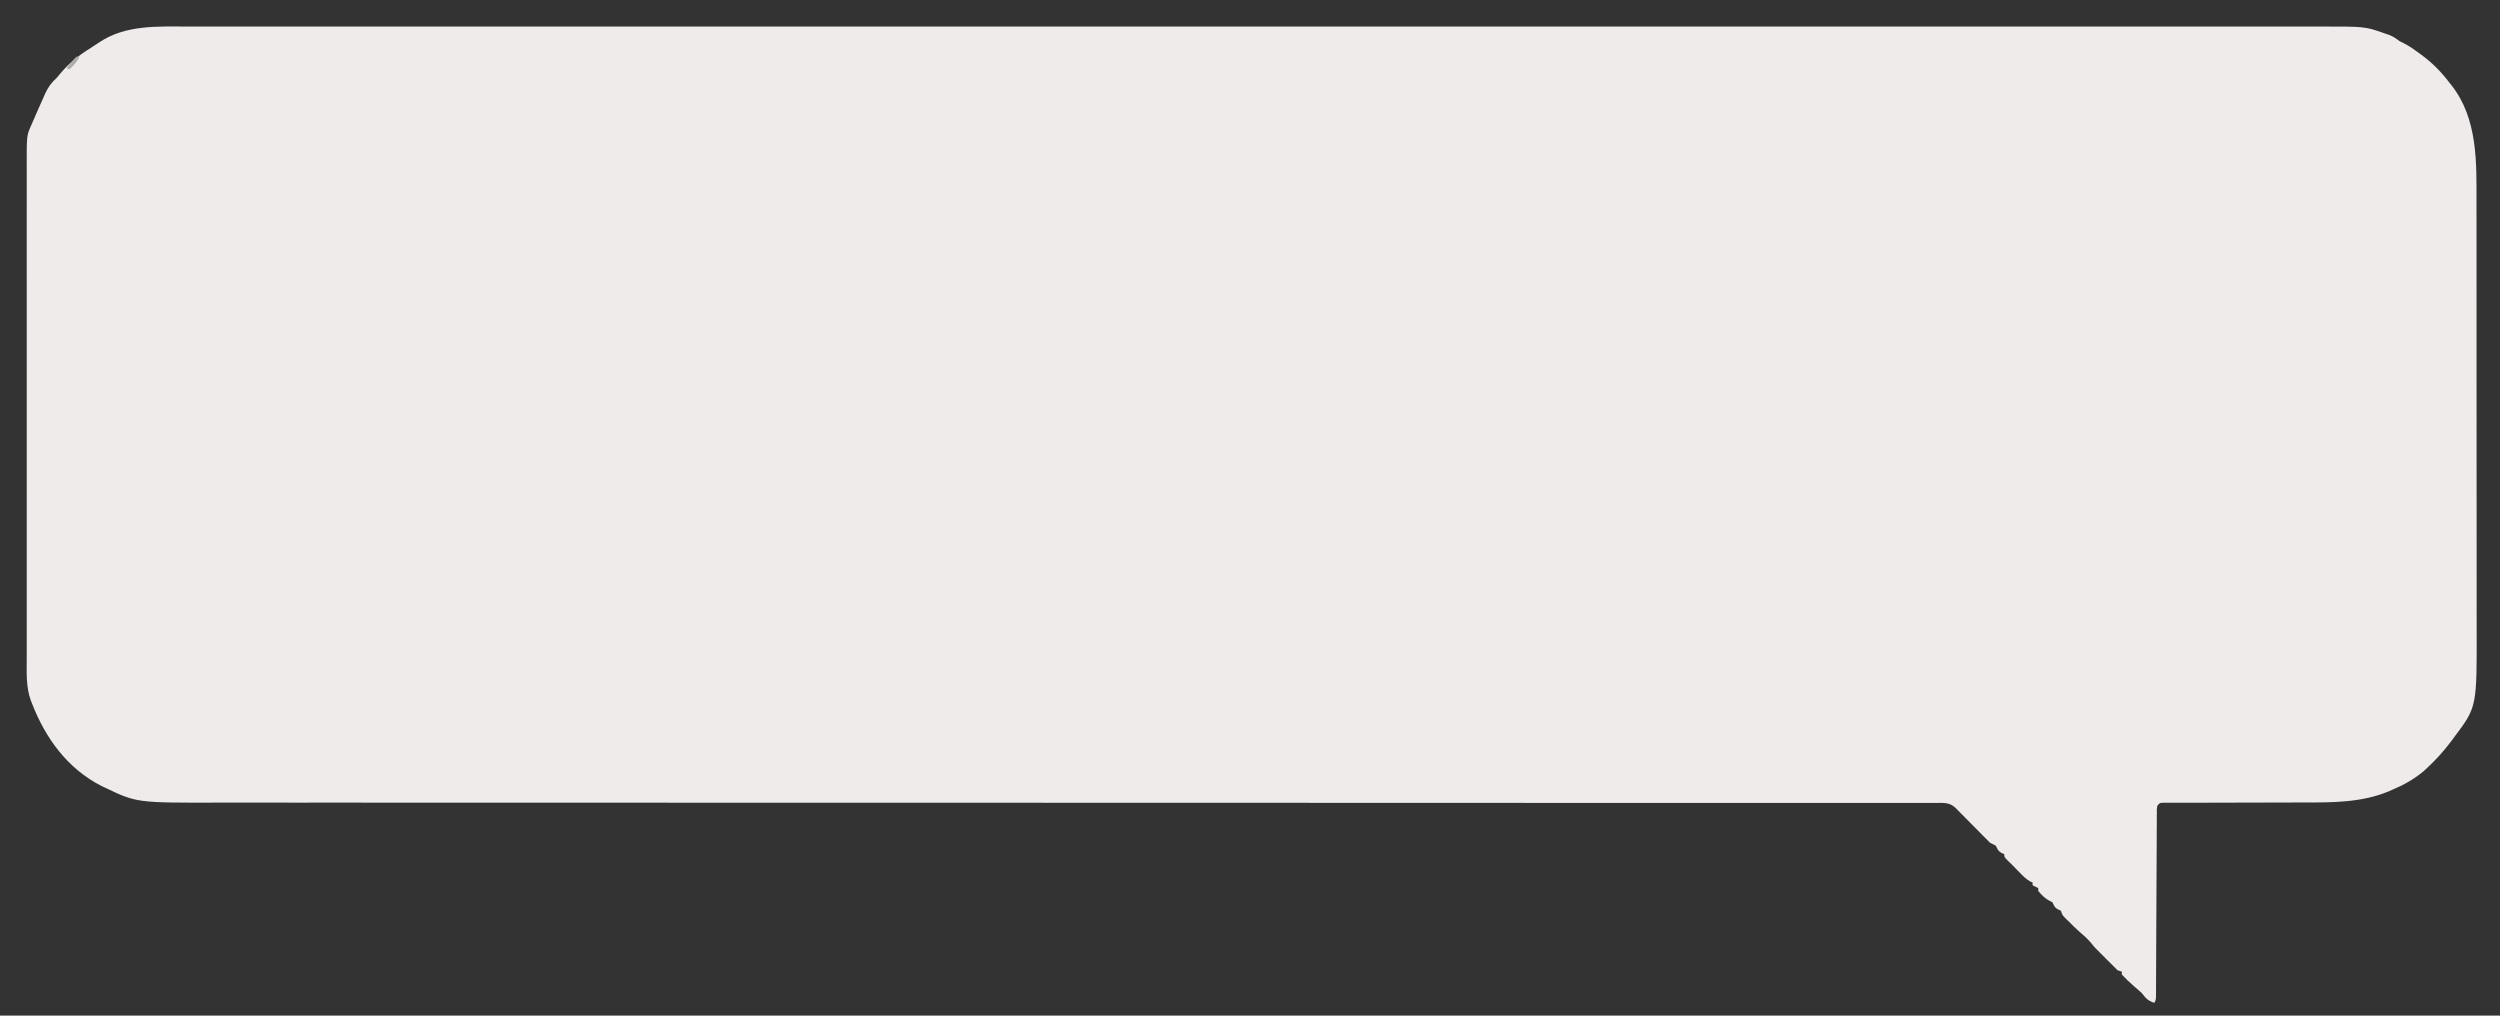 <?xml version="1.0" encoding="UTF-8"?>
<svg version="1.1" xmlns="http://www.w3.org/2000/svg" width="1765" height="717">
<rect width="100%" height="100%" fill="#333333" stroke="none"/>
<path d="M0 0 C2.663 -0.002 5.325 -0.005 7.988 -0.009 C13.778 -0.016 19.568 -0.015 25.358 -0.009 C34.026 -0.001 42.694 -0.005 51.362 -0.01 C66.138 -0.019 80.913 -0.019 95.689 -0.014 C110.658 -0.008 125.627 -0.007 140.596 -0.011 C141.542 -0.011 142.489 -0.012 143.463 -0.012 C147.317 -0.013 151.171 -0.014 155.025 -0.015 C190.904 -0.026 226.783 -0.027 262.662 -0.021 C263.725 -0.021 264.787 -0.021 265.882 -0.02 C266.947 -0.02 268.011 -0.02 269.108 -0.02 C301.536 -0.015 333.964 -0.014 366.392 -0.016 C368.563 -0.016 370.735 -0.016 372.906 -0.016 C381.632 -0.017 390.358 -0.018 399.084 -0.018 C423.477 -0.02 447.87 -0.021 472.263 -0.022 C473.374 -0.022 474.485 -0.022 475.629 -0.022 C511.024 -0.023 546.419 -0.021 581.814 -0.016 C583.536 -0.016 583.536 -0.016 585.293 -0.016 C603.936 -0.013 622.58 -0.011 641.223 -0.009 C715.166 0.001 789.11 0.001 863.053 -0.009 C881.688 -0.012 900.323 -0.014 918.958 -0.016 C920.679 -0.016 920.679 -0.016 922.435 -0.017 C957.794 -0.021 993.153 -0.023 1028.512 -0.022 C1029.622 -0.022 1030.732 -0.022 1031.876 -0.022 C1056.241 -0.021 1080.606 -0.02 1104.971 -0.018 C1113.689 -0.017 1122.407 -0.017 1131.125 -0.016 C1133.294 -0.016 1135.463 -0.016 1137.632 -0.016 C1170.052 -0.013 1202.472 -0.015 1234.892 -0.02 C1235.955 -0.021 1237.018 -0.021 1238.113 -0.021 C1239.705 -0.021 1239.705 -0.021 1241.328 -0.021 C1277.102 -0.027 1312.876 -0.025 1348.651 -0.014 C1352.492 -0.013 1356.333 -0.012 1360.174 -0.011 C1361.588 -0.011 1361.588 -0.011 1363.031 -0.01 C1377.96 -0.006 1392.89 -0.009 1407.819 -0.015 C1422.497 -0.02 1437.176 -0.018 1451.854 -0.009 C1460.46 -0.003 1469.066 -0.003 1477.672 -0.012 C1483.39 -0.016 1489.108 -0.014 1494.826 -0.006 C1498.065 -0.001 1501.305 -0.001 1504.545 -0.007 C1536.422 -0.066 1536.422 -0.066 1550.007 4.689 C1551.823 5.306 1551.823 5.306 1553.675 5.935 C1556.537 7.133 1558.407 8.362 1560.819 10.252 C1562.213 10.938 1562.213 10.938 1563.636 11.638 C1567.277 13.483 1570.462 15.67 1573.757 18.064 C1574.684 18.736 1574.684 18.736 1575.63 19.422 C1583.688 25.303 1589.736 31.282 1595.819 39.252 C1596.368 39.935 1596.918 40.618 1597.483 41.322 C1616.252 65.095 1615.279 96.186 1615.226 124.84 C1615.221 129.222 1615.234 133.603 1615.244 137.984 C1615.261 146.541 1615.262 155.098 1615.257 163.655 C1615.253 170.618 1615.254 177.581 1615.26 184.544 C1615.26 185.539 1615.261 186.534 1615.262 187.56 C1615.264 189.582 1615.265 191.605 1615.267 193.628 C1615.28 212.548 1615.275 231.468 1615.263 250.388 C1615.254 267.65 1615.266 284.912 1615.29 302.173 C1615.315 319.953 1615.324 337.732 1615.318 355.511 C1615.314 365.471 1615.316 375.431 1615.334 385.39 C1615.349 393.869 1615.349 402.347 1615.332 410.825 C1615.323 415.14 1615.321 419.454 1615.337 423.769 C1615.524 480.312 1615.524 480.312 1599.819 501.252 C1598.651 502.829 1598.651 502.829 1597.46 504.439 C1592.174 511.473 1586.57 517.731 1580.069 523.689 C1578.901 524.77 1578.901 524.77 1577.71 525.873 C1570.899 531.478 1563.77 535.518 1555.632 538.877 C1554.808 539.245 1553.983 539.614 1553.134 539.994 C1534.175 547.871 1513.582 547.845 1493.404 547.793 C1489.825 547.789 1486.247 547.809 1482.669 547.826 C1475.928 547.856 1469.188 547.868 1462.448 547.872 C1450.328 547.879 1438.207 547.908 1426.087 547.957 C1421.841 547.974 1417.595 547.979 1413.349 547.976 C1410.109 547.975 1406.87 547.987 1403.631 547.996 C1402.457 547.992 1401.283 547.988 1400.074 547.984 C1399.009 547.989 1397.944 547.995 1396.847 548 C1395.455 548.001 1395.455 548.001 1394.034 548.001 C1391.614 548.042 1391.614 548.042 1389.819 550.252 C1389.507 552.738 1389.507 552.738 1389.548 555.68 C1389.538 556.832 1389.528 557.985 1389.518 559.173 C1389.518 560.443 1389.517 561.714 1389.516 563.023 C1389.509 564.37 1389.5 565.717 1389.491 567.064 C1389.473 569.967 1389.46 572.87 1389.453 575.774 C1389.442 580.362 1389.416 584.949 1389.389 589.537 C1389.347 596.791 1389.315 604.046 1389.286 611.3 C1389.236 624.296 1389.173 637.292 1389.101 650.287 C1389.076 654.851 1389.057 659.415 1389.042 663.979 C1389.032 666.814 1389.017 669.65 1389.002 672.485 C1388.993 674.434 1388.989 676.382 1388.985 678.331 C1388.978 679.483 1388.971 680.636 1388.964 681.824 C1388.96 682.829 1388.956 683.835 1388.952 684.872 C1388.819 687.252 1388.819 687.252 1387.819 689.252 C1383.278 687.864 1381.689 685.942 1378.819 682.252 C1376.872 680.46 1374.867 678.748 1372.858 677.025 C1370.018 674.555 1367.384 672.009 1364.819 669.252 C1364.819 668.592 1364.819 667.932 1364.819 667.252 C1363.829 666.922 1362.839 666.592 1361.819 666.252 C1360.109 664.63 1358.448 662.955 1356.819 661.252 C1355.922 660.366 1355.025 659.481 1354.101 658.568 C1345.688 650.238 1345.688 650.238 1343.132 647.002 C1340.568 643.953 1337.76 641.492 1334.737 638.912 C1332.306 636.808 1330.062 634.555 1327.819 632.252 C1326.912 631.385 1326.004 630.519 1325.069 629.627 C1322.819 627.252 1322.819 627.252 1321.819 624.252 C1321.18 623.942 1320.541 623.633 1319.882 623.314 C1317.319 621.994 1317.079 620.77 1315.819 618.252 C1315.242 617.963 1314.664 617.674 1314.069 617.377 C1310.732 615.708 1308.171 613.137 1305.819 610.252 C1305.819 609.592 1305.819 608.932 1305.819 608.252 C1304.499 607.592 1303.179 606.932 1301.819 606.252 C1301.819 605.592 1301.819 604.932 1301.819 604.252 C1301.272 604.031 1300.724 603.811 1300.159 603.584 C1297.084 601.833 1294.818 599.462 1292.382 596.939 C1291.917 596.465 1291.452 595.992 1290.974 595.504 C1289.586 594.089 1288.203 592.67 1286.819 591.252 C1285.88 590.351 1284.94 589.45 1283.972 588.521 C1281.819 586.252 1281.819 586.252 1281.819 584.252 C1281.201 584.004 1280.582 583.757 1279.944 583.502 C1277.416 582.014 1277.101 580.815 1275.819 578.252 C1274.495 577.567 1273.16 576.903 1271.819 576.252 C1270.126 574.613 1268.463 572.941 1266.819 571.252 C1265.981 570.403 1265.143 569.555 1264.28 568.68 C1263.403 567.791 1262.527 566.902 1261.624 565.986 C1260.153 564.5 1258.68 563.015 1257.208 561.53 C1256.193 560.506 1255.181 559.48 1254.17 558.452 C1252.701 556.959 1251.226 555.472 1249.749 553.986 C1248.875 553.101 1248.001 552.217 1247.1 551.305 C1242.959 547.577 1238.649 548.111 1233.377 548.127 C1232.499 548.125 1231.622 548.124 1230.717 548.123 C1227.743 548.119 1224.769 548.123 1221.795 548.127 C1219.645 548.126 1217.496 548.125 1215.346 548.123 C1209.39 548.119 1203.435 548.122 1197.479 548.125 C1191.018 548.128 1184.557 548.125 1178.095 548.123 C1166.755 548.119 1155.414 548.12 1144.073 548.122 C1131.899 548.125 1119.726 548.126 1107.552 548.124 C1106.784 548.124 1106.016 548.123 1105.225 548.123 C1101.31 548.123 1097.394 548.122 1093.479 548.121 C1085.449 548.119 1077.42 548.118 1069.391 548.117 C1068.177 548.117 1068.177 548.117 1066.94 548.116 C1054.344 548.114 1041.748 548.114 1029.152 548.114 C1028.301 548.114 1027.449 548.114 1026.572 548.114 C1023.114 548.114 1019.656 548.114 1016.197 548.114 C973.043 548.113 929.889 548.102 886.734 548.086 C878.644 548.083 870.554 548.08 862.464 548.077 C857.933 548.076 853.403 548.074 848.872 548.072 C847.973 548.072 847.073 548.072 846.146 548.071 C840.675 548.069 835.204 548.067 829.733 548.065 C788.558 548.05 747.383 548.037 706.208 548.024 C703.354 548.024 700.5 548.023 697.646 548.022 C653.711 548.009 609.775 548 565.84 548 C564.896 548 563.951 548 562.978 548 C547.754 548 532.529 548.001 517.304 548.001 C473.436 548.003 429.567 548.001 385.699 547.982 C384.345 547.982 384.345 547.982 382.963 547.981 C364.034 547.973 345.105 547.964 326.176 547.953 C317.311 547.949 308.446 547.944 299.58 547.939 C298.271 547.939 298.271 547.939 296.935 547.938 C268.845 547.924 240.754 547.925 212.663 547.936 C184.353 547.947 156.042 547.942 127.732 547.916 C123.814 547.912 119.895 547.909 115.977 547.905 C114.825 547.904 114.825 547.904 113.65 547.903 C101.522 547.893 89.394 547.9 77.266 547.914 C65.32 547.928 53.375 547.923 41.429 547.9 C35.047 547.888 28.665 547.884 22.283 547.902 C-36.673 548.06 -36.673 548.06 -59.181 537.252 C-59.944 536.897 -60.707 536.543 -61.493 536.177 C-85.545 523.937 -101.115 502.404 -110.618 477.814 C-110.988 476.876 -110.988 476.876 -111.366 475.92 C-114.923 466.314 -114.324 456.046 -114.308 445.962 C-114.309 444.411 -114.31 442.859 -114.312 441.308 C-114.317 437.06 -114.314 432.813 -114.311 428.566 C-114.309 423.979 -114.313 419.392 -114.315 414.805 C-114.32 405.825 -114.319 396.845 -114.316 387.865 C-114.314 380.566 -114.313 373.266 -114.314 365.967 C-114.315 364.927 -114.315 363.888 -114.315 362.817 C-114.315 360.705 -114.316 358.594 -114.316 356.482 C-114.319 336.686 -114.315 316.89 -114.31 297.093 C-114.306 280.114 -114.306 263.135 -114.311 246.156 C-114.316 226.432 -114.318 206.707 -114.315 186.983 C-114.315 184.879 -114.315 182.775 -114.314 180.67 C-114.314 179.635 -114.314 178.6 -114.314 177.533 C-114.313 170.245 -114.315 162.956 -114.317 155.668 C-114.32 146.782 -114.319 137.897 -114.314 129.011 C-114.311 124.479 -114.31 119.948 -114.313 115.416 C-114.316 111.264 -114.315 107.112 -114.309 102.96 C-114.308 101.462 -114.309 99.963 -114.311 98.464 C-114.344 76.905 -114.344 76.905 -111.306 70.064 C-110.815 68.929 -110.815 68.929 -110.313 67.771 C-109.94 66.94 -109.566 66.108 -109.181 65.252 C-108.722 64.175 -108.263 63.099 -107.79 61.99 C-106.014 57.845 -104.182 53.728 -102.306 49.627 C-101.98 48.889 -101.653 48.152 -101.317 47.392 C-99.206 42.808 -96.983 39.683 -93.181 36.252 C-92.356 35.262 -91.531 34.272 -90.681 33.252 C-84.394 25.707 -77.389 20.219 -69.099 15.084 C-67.2 13.892 -65.326 12.662 -63.481 11.388 C-44.706 -1.412 -21.771 -0.043 0 0 Z " fill="#EEEBEA" transform="translate(133.181,18.748)"/>
<path d="M0 0 C0.66 0 1.32 0 2 0 C0.445 3.817 -2.036 6.192 -5 9 C-5.66 8.67 -6.32 8.34 -7 8 C-5.882 6.661 -4.755 5.329 -3.625 4 C-2.685 2.886 -2.685 2.886 -1.727 1.75 C-1.157 1.173 -0.587 0.595 0 0 Z " fill="#AFADAC" transform="translate(54,40)"/>
</svg>
